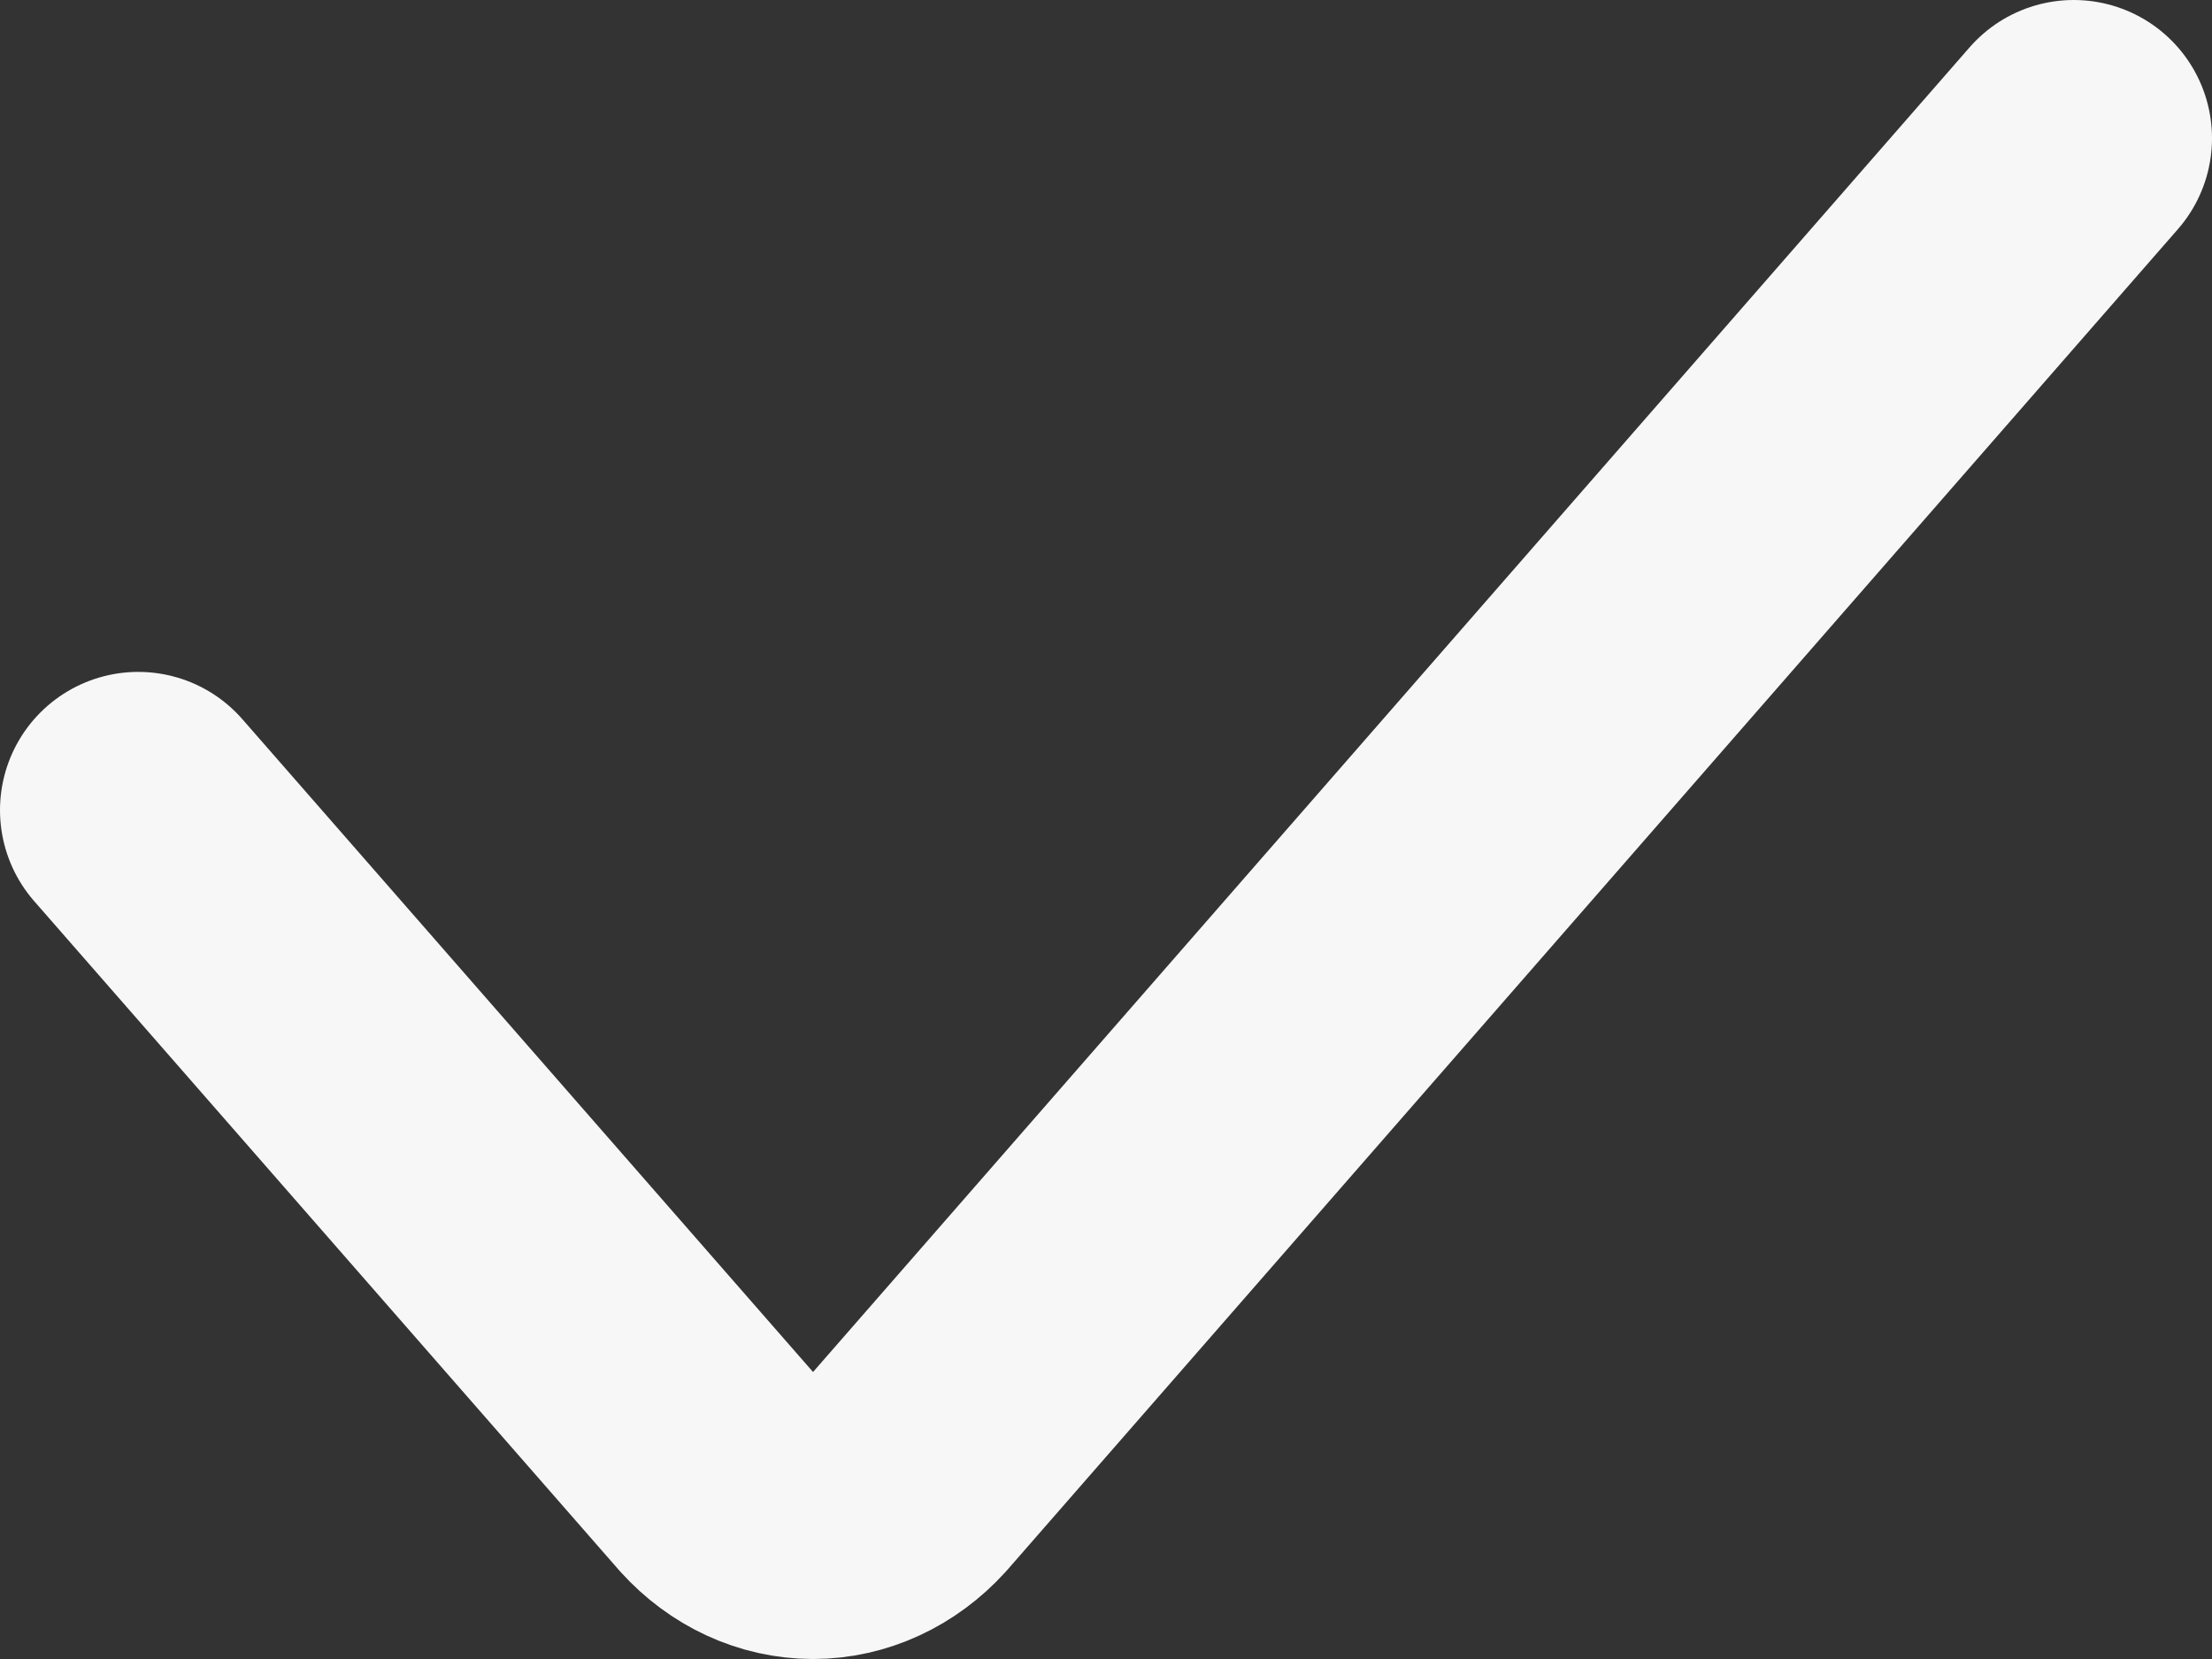 <svg width="16" height="12" viewBox="0 0 16 12" fill="none" stroke="#F7F7F7" xmlns="http://www.w3.org/2000/svg">
<rect x="0" y="0" width="16" height="12" fill="#333333" stroke="none"/>
<path d="M1 5.86L5.231 10.7C5.405 10.892 5.638 11 5.881 11C6.123 11 6.356 10.892 6.531 10.7L15 1"  stroke-width="2" stroke-linecap="round" stroke-linejoin="round"/>
</svg>
